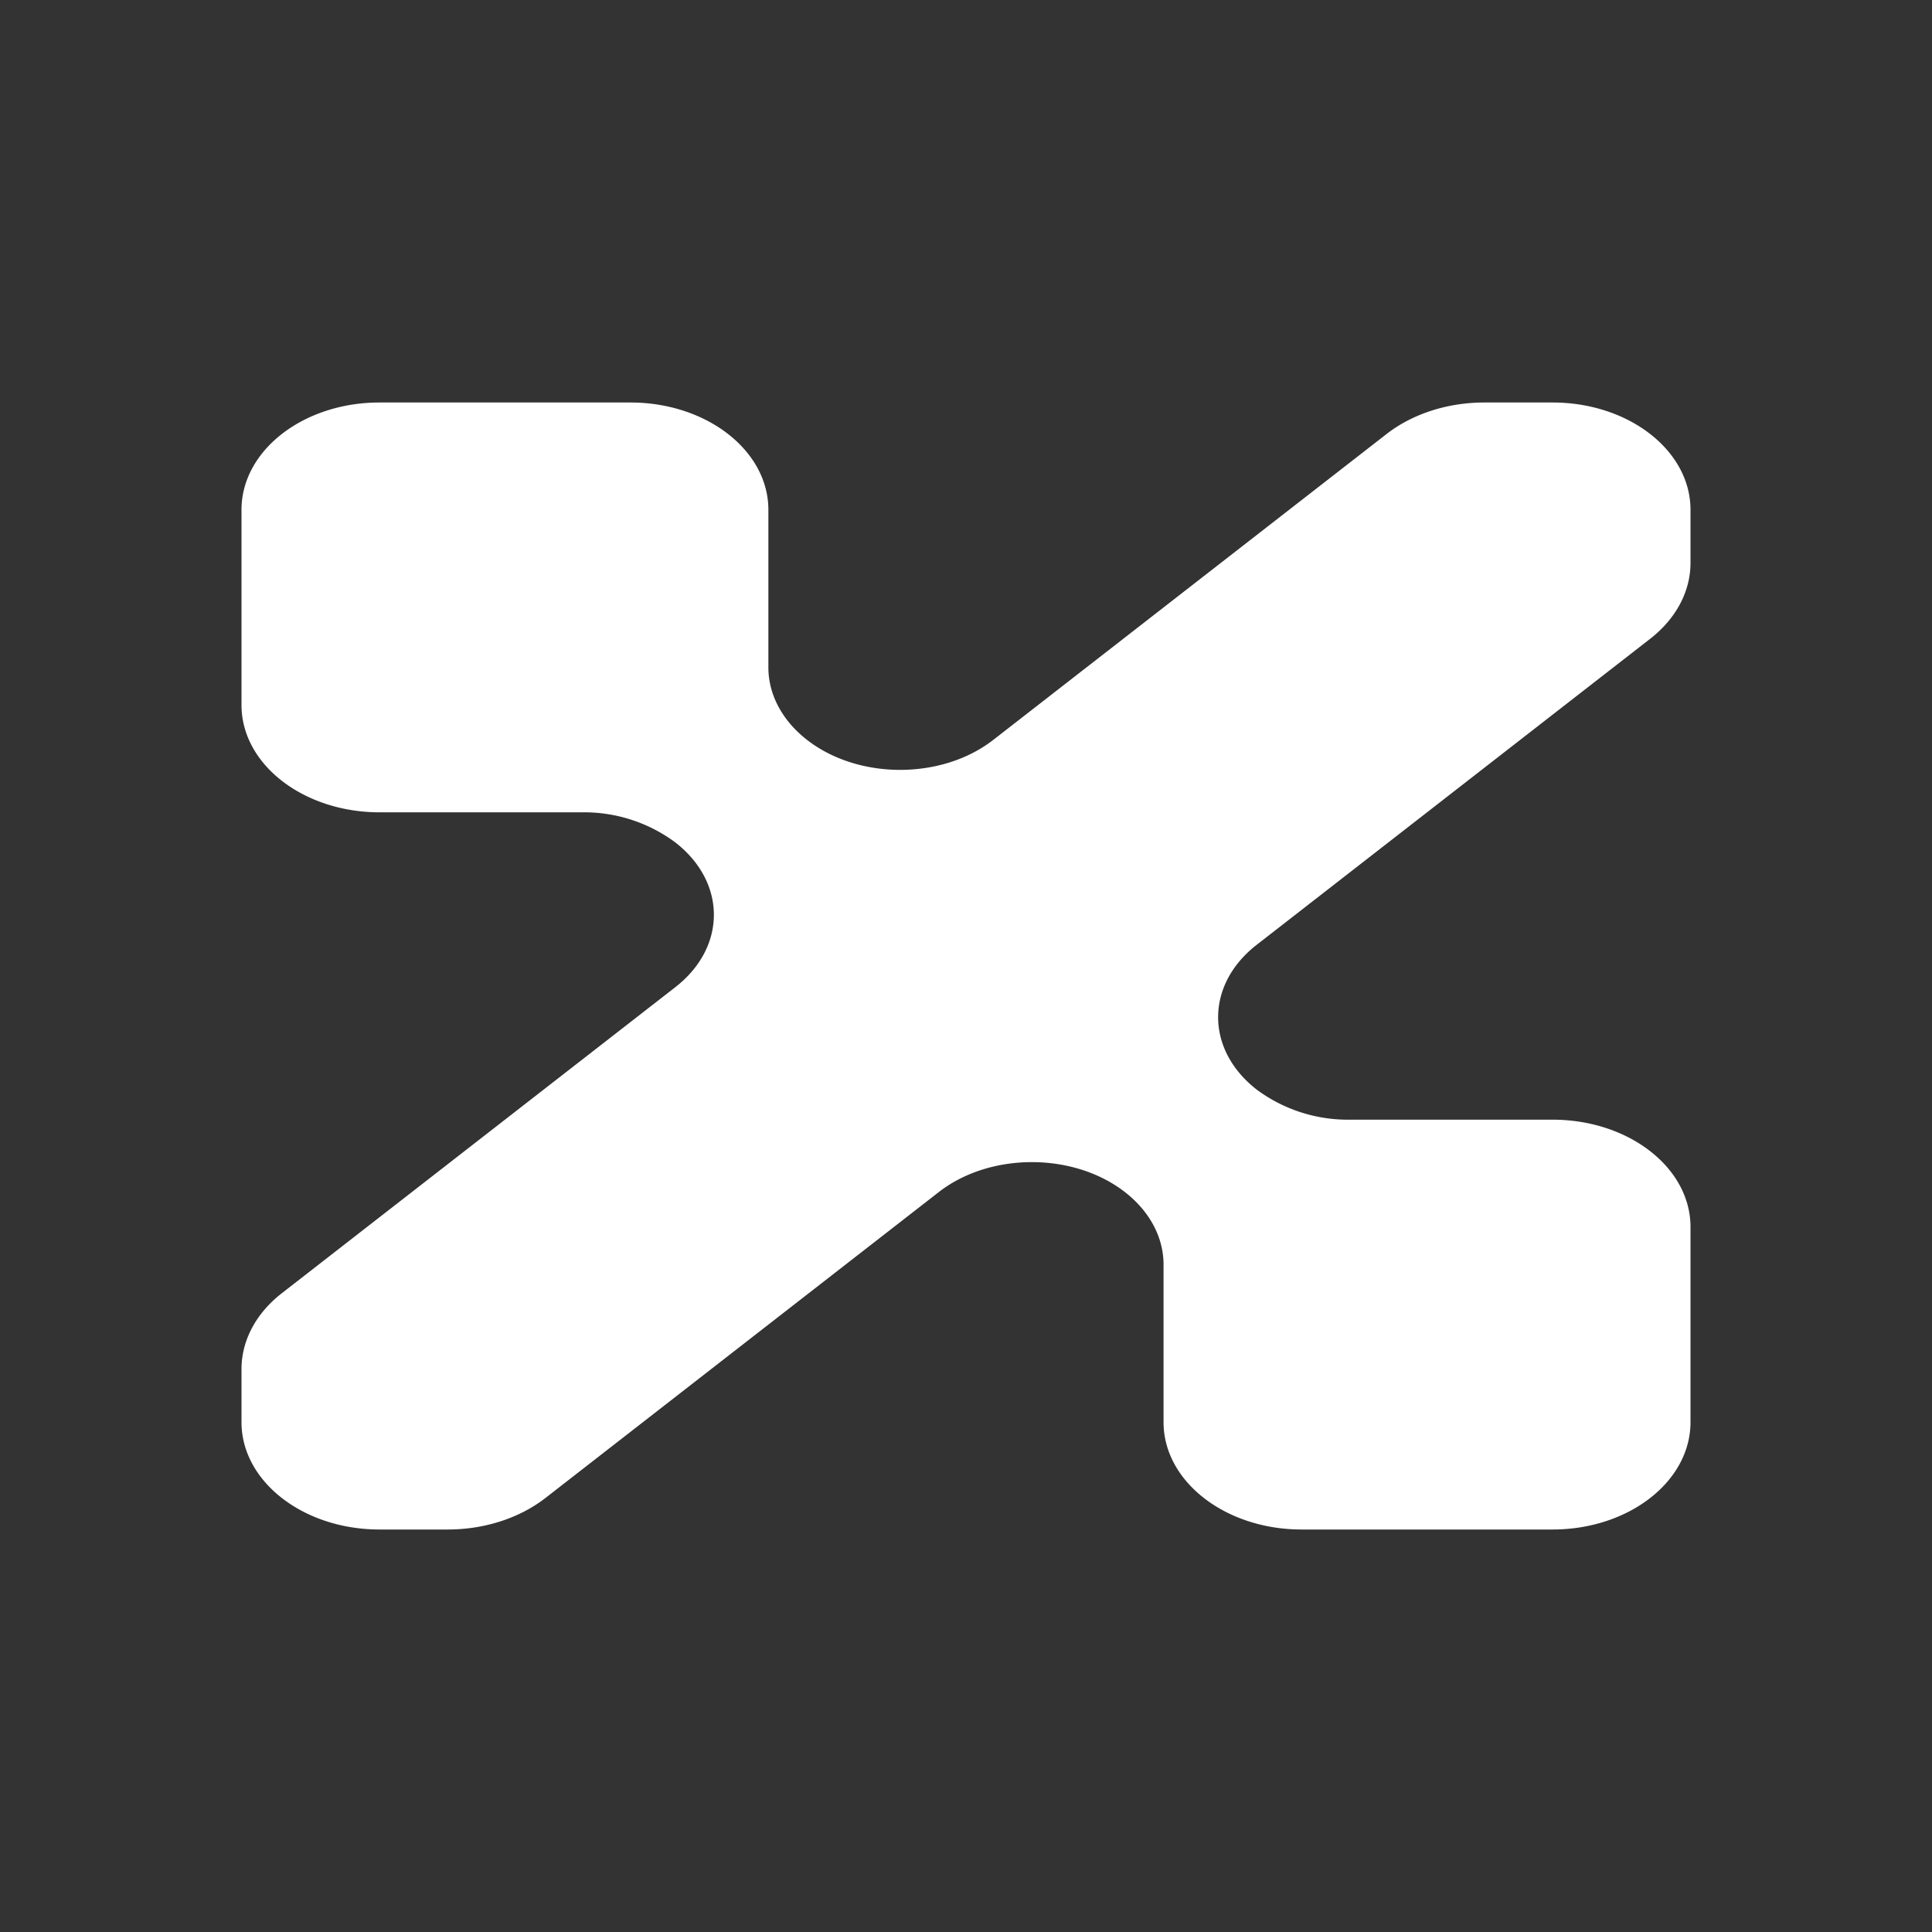 <svg xmlns="http://www.w3.org/2000/svg" width="24" height="24" fill="none" viewBox="0 0 24 24">
    <rect x="0" y="0" width="24" height="24" fill="#333333" stroke="none"/>
    <path fill="#fff" d="M3 8.758V6.333C3 5.597 3.768 5 4.714 5h3.117c.947 0 1.714.597 1.714 1.333v1.958c0 .338.173.661.48.9.639.497 1.675.497 2.314 0l4.886-3.8c.322-.25.758-.391 1.212-.391h.849C20.233 5 21 5.597 21 6.333v.66c0 .354-.18.693-.502.943l-4.886 3.8c-.64.497-.64 1.303 0 1.8a1.9 1.9 0 0 0 1.157.373h2.517c.947 0 1.714.597 1.714 1.333v2.425c0 .736-.767 1.333-1.714 1.333h-3.117c-.947 0-1.715-.597-1.715-1.333v-1.958c0-.338-.172-.661-.479-.9-.639-.497-1.675-.497-2.314 0l-4.886 3.8c-.322.25-.758.391-1.212.391h-.849C3.768 19 3 18.403 3 17.667v-.66c0-.354.18-.693.502-.943l4.886-3.8c.64-.497.64-1.303 0-1.8a1.9 1.9 0 0 0-1.157-.373H4.714C3.768 10.09 3 9.494 3 8.758"/>
</svg>
